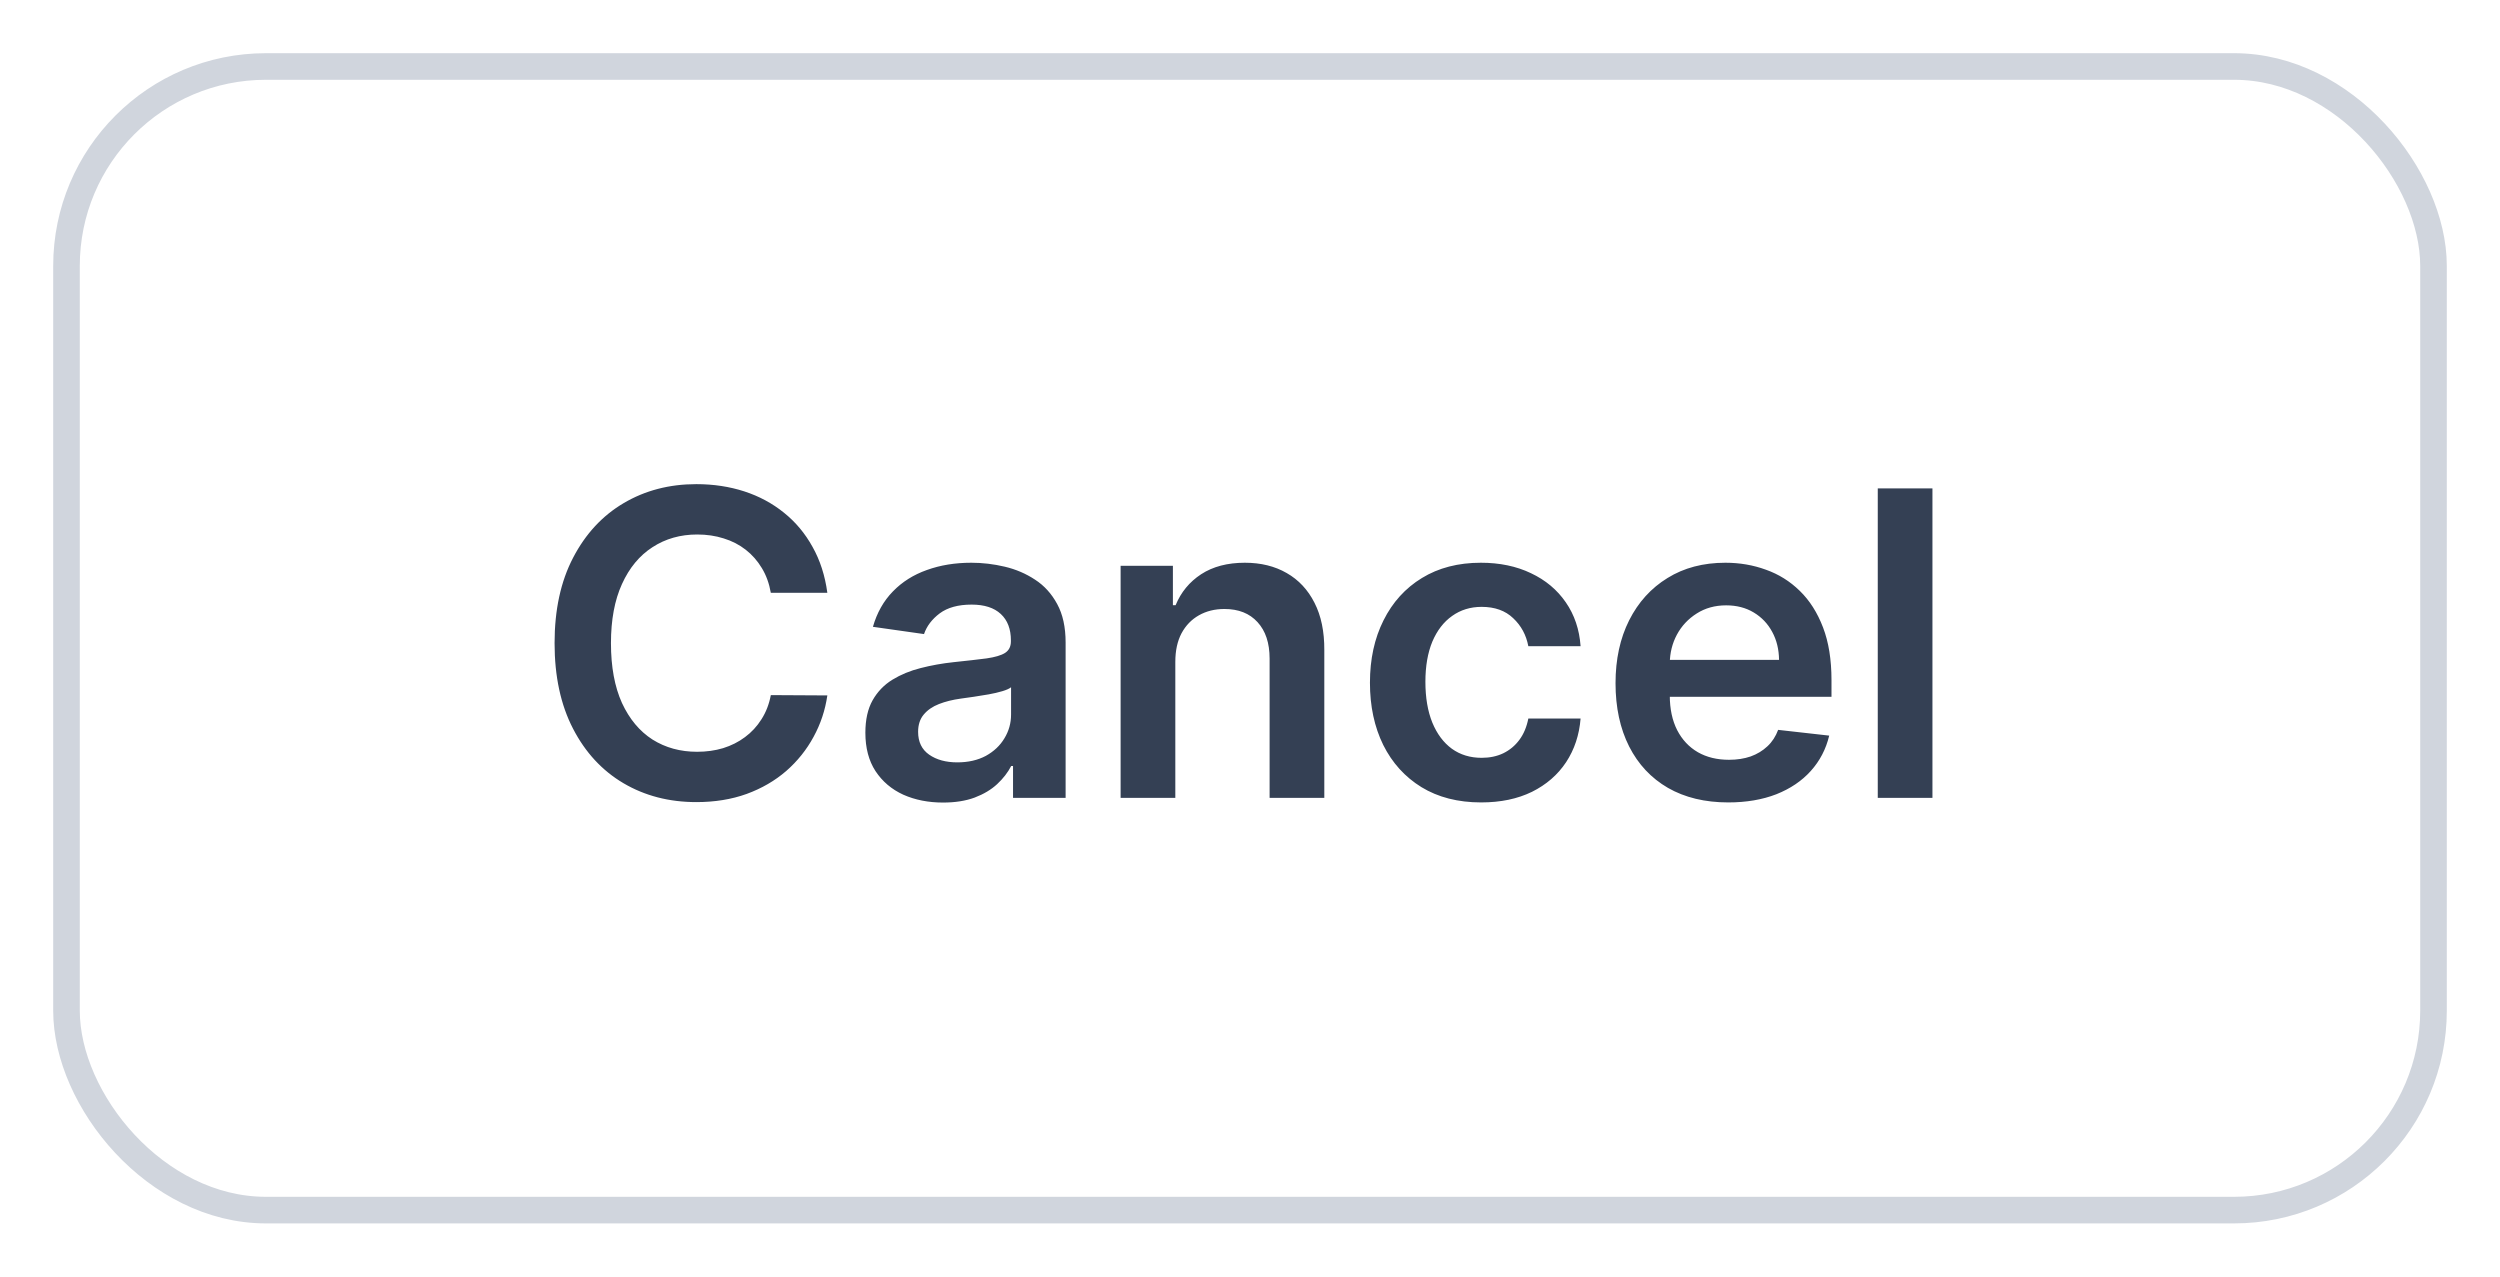 <svg width="94" height="48" viewBox="0 0 94 48" fill="none" xmlns="http://www.w3.org/2000/svg">
<g filter="url(#filter0_d_182_469)">
<rect x="2" y="1" width="90" height="44" rx="8" fill="white"/>
<rect x="2.5" y="1.5" width="89" height="43" rx="7.5" stroke="#D0D5DD"/>
<path d="M31.108 21.29H28.983C28.922 20.941 28.811 20.633 28.648 20.364C28.485 20.091 28.282 19.86 28.04 19.671C27.797 19.481 27.521 19.339 27.21 19.244C26.903 19.146 26.572 19.097 26.216 19.097C25.583 19.097 25.023 19.256 24.534 19.574C24.046 19.888 23.663 20.35 23.386 20.96C23.11 21.566 22.972 22.307 22.972 23.182C22.972 24.072 23.11 24.822 23.386 25.432C23.667 26.038 24.049 26.496 24.534 26.807C25.023 27.114 25.581 27.267 26.21 27.267C26.559 27.267 26.884 27.222 27.188 27.131C27.494 27.036 27.769 26.898 28.011 26.716C28.258 26.534 28.464 26.311 28.631 26.046C28.801 25.78 28.919 25.477 28.983 25.136L31.108 25.148C31.028 25.701 30.856 26.22 30.591 26.704C30.329 27.189 29.987 27.617 29.562 27.989C29.138 28.356 28.642 28.644 28.074 28.852C27.506 29.057 26.875 29.159 26.182 29.159C25.159 29.159 24.246 28.922 23.443 28.449C22.64 27.975 22.008 27.292 21.546 26.398C21.083 25.504 20.852 24.432 20.852 23.182C20.852 21.928 21.085 20.856 21.551 19.966C22.017 19.072 22.651 18.388 23.454 17.915C24.258 17.441 25.167 17.204 26.182 17.204C26.829 17.204 27.432 17.296 27.989 17.477C28.546 17.659 29.042 17.926 29.477 18.278C29.913 18.627 30.271 19.055 30.551 19.562C30.835 20.066 31.021 20.642 31.108 21.29ZM35.459 29.176C34.906 29.176 34.408 29.078 33.965 28.881C33.525 28.68 33.177 28.384 32.919 27.994C32.665 27.604 32.538 27.123 32.538 26.551C32.538 26.059 32.629 25.651 32.811 25.329C32.993 25.008 33.241 24.75 33.555 24.557C33.87 24.364 34.224 24.218 34.618 24.119C35.016 24.017 35.427 23.943 35.851 23.898C36.362 23.845 36.777 23.797 37.095 23.756C37.413 23.71 37.644 23.642 37.788 23.551C37.936 23.456 38.01 23.311 38.01 23.114V23.079C38.01 22.651 37.883 22.32 37.629 22.085C37.376 21.85 37.01 21.733 36.533 21.733C36.029 21.733 35.629 21.843 35.334 22.062C35.042 22.282 34.845 22.542 34.743 22.841L32.822 22.568C32.974 22.038 33.224 21.595 33.572 21.239C33.921 20.879 34.347 20.61 34.851 20.432C35.355 20.25 35.911 20.159 36.521 20.159C36.942 20.159 37.36 20.208 37.777 20.307C38.194 20.405 38.574 20.568 38.919 20.796C39.264 21.019 39.54 21.324 39.749 21.71C39.961 22.097 40.067 22.579 40.067 23.159V29H38.09V27.801H38.021C37.896 28.044 37.72 28.271 37.493 28.483C37.269 28.691 36.987 28.86 36.646 28.989C36.309 29.114 35.913 29.176 35.459 29.176ZM35.993 27.665C36.406 27.665 36.764 27.583 37.067 27.421C37.37 27.254 37.603 27.034 37.766 26.761C37.932 26.489 38.016 26.191 38.016 25.869V24.841C37.951 24.894 37.841 24.943 37.686 24.989C37.535 25.034 37.364 25.074 37.175 25.108C36.985 25.142 36.798 25.172 36.612 25.199C36.427 25.225 36.266 25.248 36.129 25.267C35.822 25.309 35.548 25.377 35.305 25.472C35.063 25.566 34.872 25.699 34.731 25.869C34.591 26.036 34.521 26.252 34.521 26.517C34.521 26.896 34.66 27.182 34.936 27.375C35.213 27.568 35.565 27.665 35.993 27.665ZM44.192 23.886V29H42.135V20.273H44.101V21.756H44.203C44.404 21.267 44.724 20.879 45.163 20.591C45.606 20.303 46.154 20.159 46.805 20.159C47.408 20.159 47.932 20.288 48.379 20.546C48.83 20.803 49.178 21.176 49.425 21.665C49.675 22.153 49.798 22.746 49.794 23.443V29H47.737V23.761C47.737 23.178 47.586 22.722 47.283 22.392C46.983 22.062 46.569 21.898 46.038 21.898C45.678 21.898 45.358 21.977 45.078 22.136C44.802 22.292 44.584 22.517 44.425 22.812C44.269 23.108 44.192 23.466 44.192 23.886ZM55.692 29.171C54.821 29.171 54.072 28.979 53.447 28.597C52.826 28.214 52.347 27.686 52.01 27.011C51.677 26.333 51.51 25.553 51.51 24.671C51.51 23.784 51.68 23.002 52.021 22.324C52.362 21.642 52.843 21.112 53.465 20.733C54.09 20.35 54.828 20.159 55.68 20.159C56.389 20.159 57.016 20.29 57.561 20.551C58.11 20.809 58.548 21.174 58.874 21.648C59.199 22.117 59.385 22.667 59.43 23.296H57.465C57.385 22.875 57.196 22.525 56.896 22.244C56.601 21.96 56.205 21.818 55.709 21.818C55.288 21.818 54.919 21.932 54.601 22.159C54.283 22.383 54.035 22.704 53.856 23.125C53.682 23.546 53.595 24.049 53.595 24.636C53.595 25.231 53.682 25.742 53.856 26.171C54.031 26.595 54.275 26.922 54.59 27.153C54.908 27.381 55.281 27.494 55.709 27.494C56.012 27.494 56.283 27.438 56.521 27.324C56.764 27.206 56.966 27.038 57.129 26.818C57.292 26.599 57.404 26.331 57.465 26.017H59.43C59.381 26.634 59.199 27.182 58.885 27.659C58.571 28.133 58.142 28.504 57.601 28.773C57.059 29.038 56.423 29.171 55.692 29.171ZM64.983 29.171C64.108 29.171 63.352 28.989 62.716 28.625C62.083 28.258 61.597 27.739 61.256 27.068C60.915 26.394 60.744 25.6 60.744 24.688C60.744 23.79 60.915 23.002 61.256 22.324C61.6 21.642 62.081 21.112 62.699 20.733C63.316 20.35 64.042 20.159 64.875 20.159C65.413 20.159 65.921 20.246 66.398 20.421C66.879 20.591 67.303 20.856 67.671 21.216C68.042 21.576 68.333 22.034 68.546 22.591C68.758 23.144 68.864 23.803 68.864 24.568V25.199H61.71V23.812H66.892C66.888 23.419 66.803 23.068 66.636 22.761C66.47 22.451 66.237 22.206 65.938 22.028C65.642 21.85 65.297 21.761 64.903 21.761C64.483 21.761 64.114 21.864 63.795 22.068C63.477 22.269 63.229 22.534 63.051 22.864C62.877 23.189 62.788 23.547 62.784 23.938V25.148C62.784 25.655 62.877 26.091 63.062 26.454C63.248 26.814 63.508 27.091 63.841 27.284C64.174 27.474 64.564 27.568 65.011 27.568C65.311 27.568 65.581 27.526 65.824 27.443C66.066 27.356 66.276 27.229 66.454 27.062C66.633 26.896 66.767 26.689 66.858 26.443L68.778 26.659C68.657 27.167 68.426 27.61 68.085 27.989C67.748 28.364 67.316 28.655 66.79 28.864C66.263 29.068 65.661 29.171 64.983 29.171ZM72.66 17.364V29H70.604V17.364H72.66Z" fill="#344054"/>
</g>
<defs>
<filter id="filter0_d_182_469" x="0" y="0" width="94" height="48" filterUnits="userSpaceOnUse" color-interpolation-filters="sRGB">
<feFlood flood-opacity="0" result="BackgroundImageFix"/>
<feColorMatrix in="SourceAlpha" type="matrix" values="0 0 0 0 0 0 0 0 0 0 0 0 0 0 0 0 0 0 127 0" result="hardAlpha"/>
<feOffset dy="1"/>
<feGaussianBlur stdDeviation="1"/>
<feColorMatrix type="matrix" values="0 0 0 0 0.063 0 0 0 0 0.094 0 0 0 0 0.157 0 0 0 0.05 0"/>
<feBlend mode="normal" in2="BackgroundImageFix" result="effect1_dropShadow_182_469"/>
<feBlend mode="normal" in="SourceGraphic" in2="effect1_dropShadow_182_469" result="shape"/>
</filter>
</defs>
</svg>
